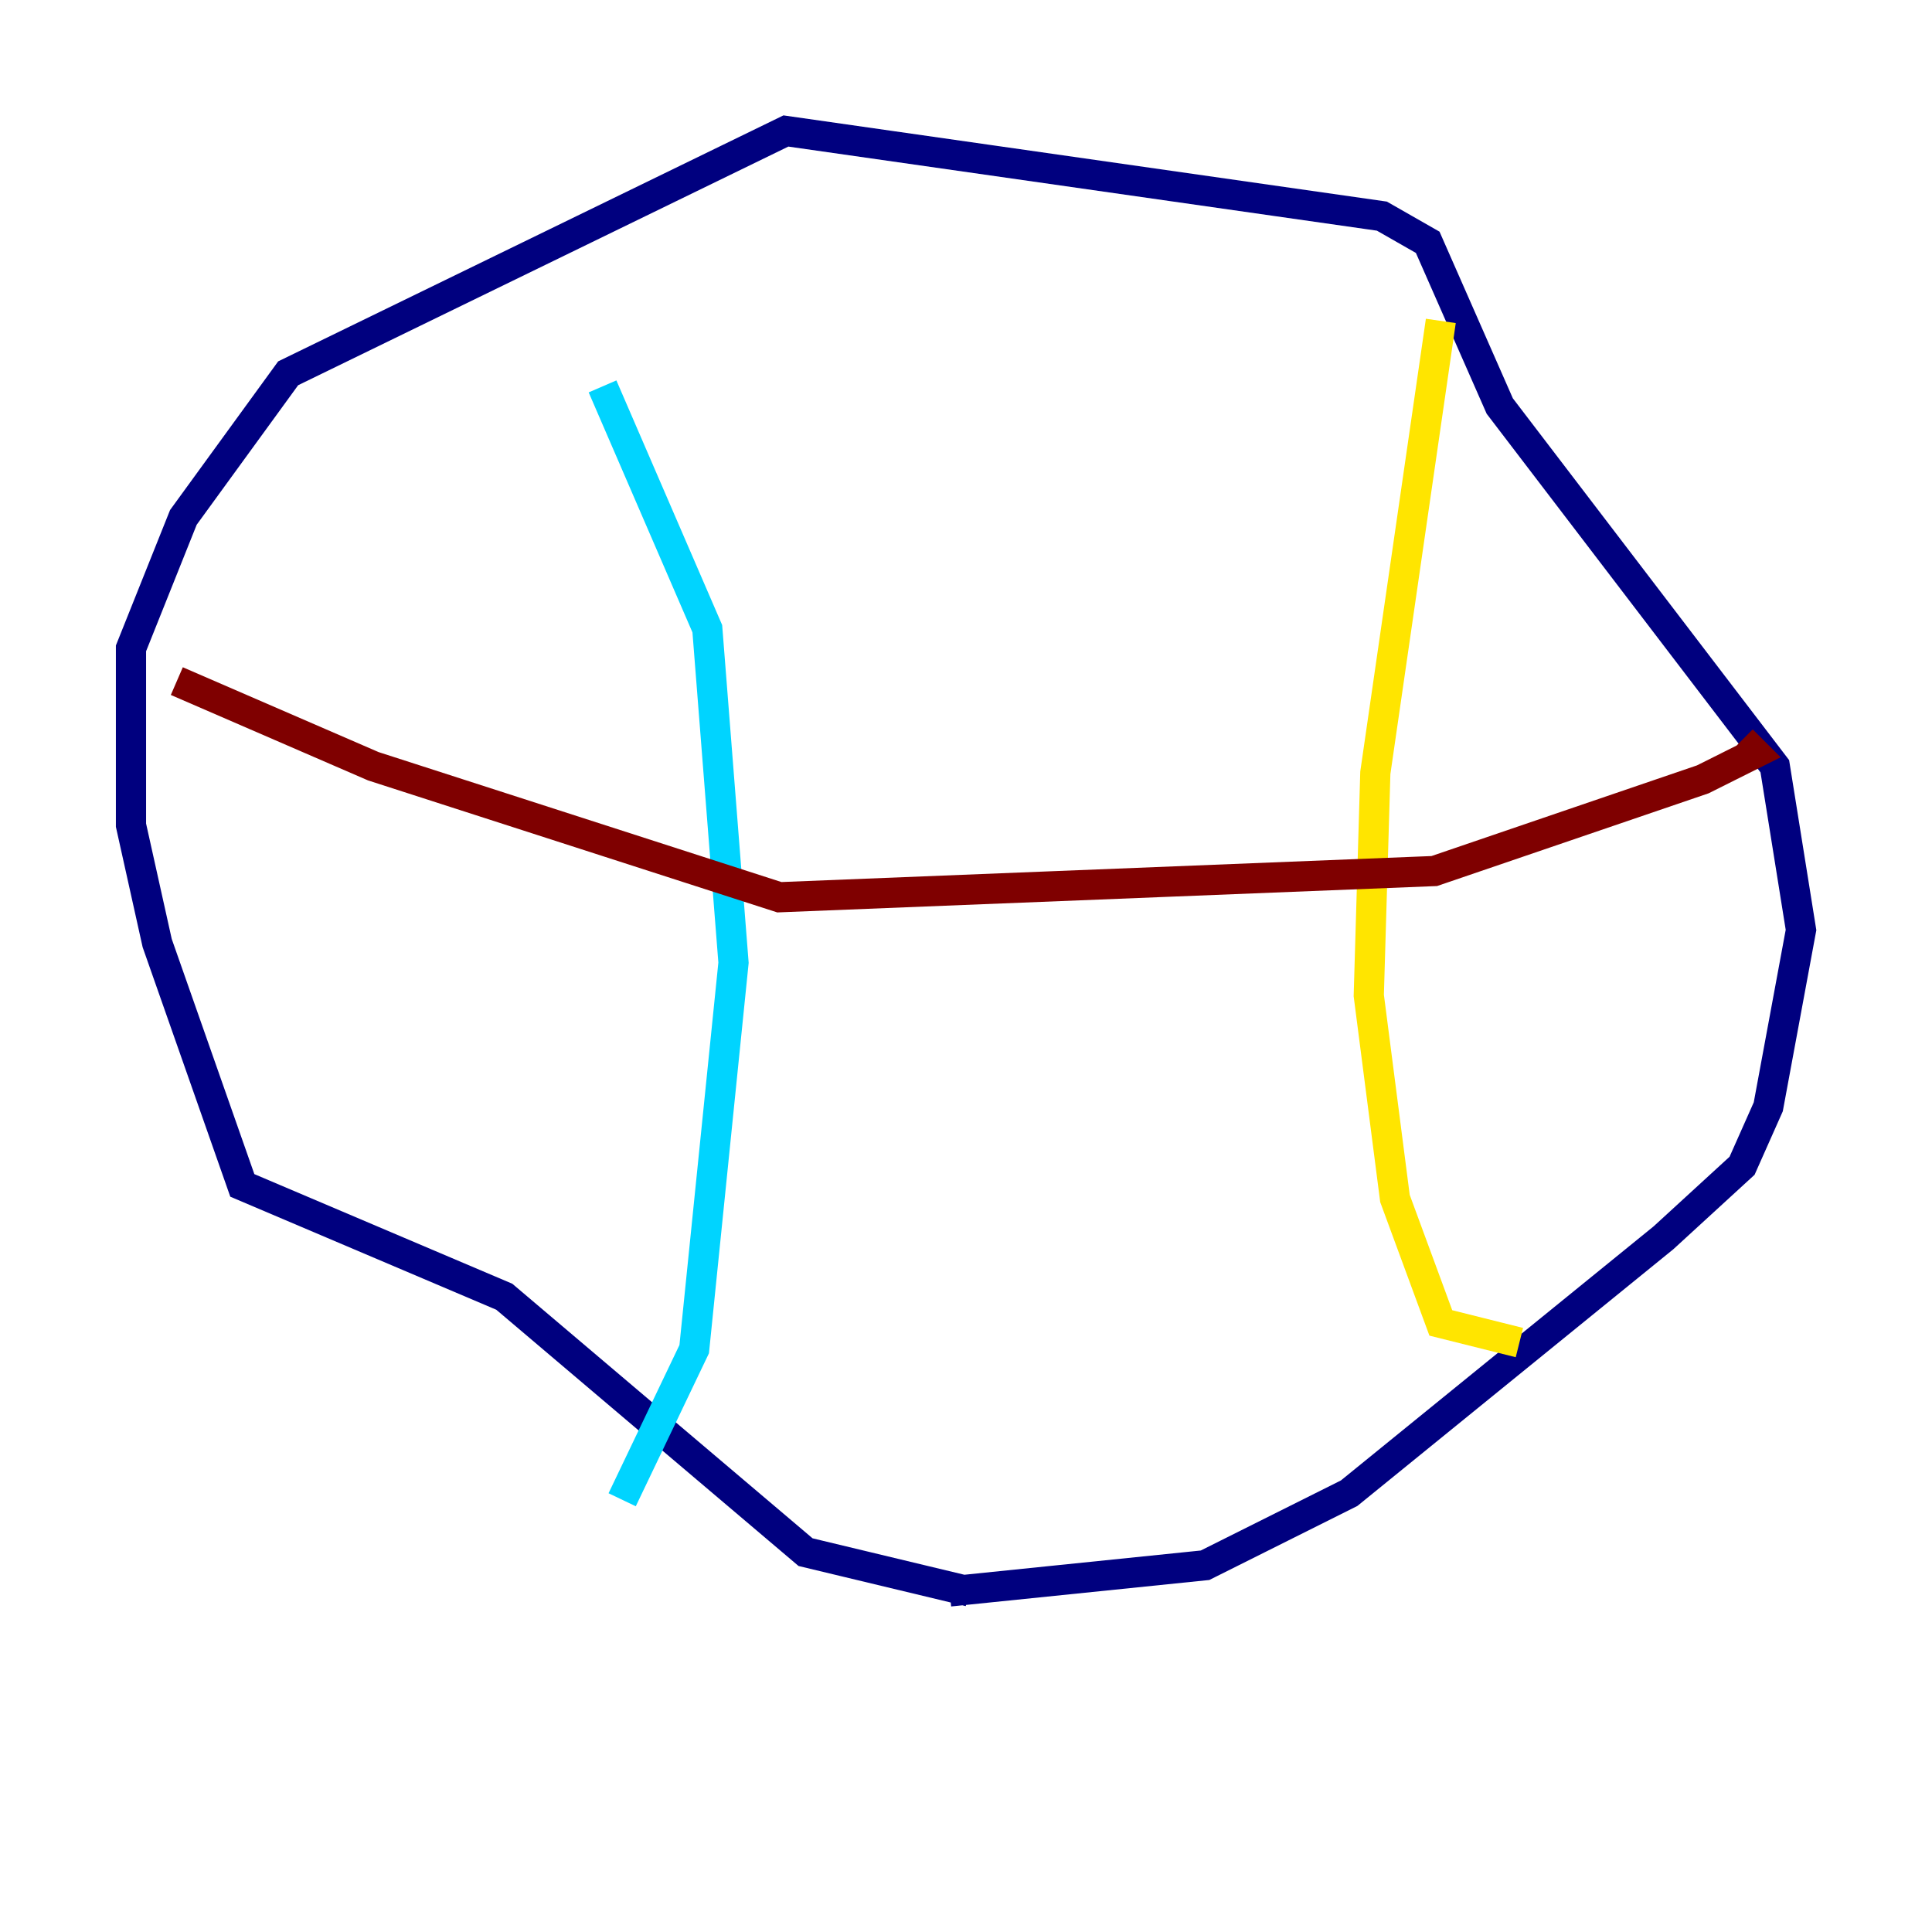 <?xml version="1.0" encoding="utf-8" ?>
<svg baseProfile="tiny" height="128" version="1.2" viewBox="0,0,128,128" width="128" xmlns="http://www.w3.org/2000/svg" xmlns:ev="http://www.w3.org/2001/xml-events" xmlns:xlink="http://www.w3.org/1999/xlink"><defs /><polyline fill="none" points="64.217,105.437 53.37,102.834 33.41,85.912 16.054,78.536 10.414,62.481 8.678,54.671 8.678,42.956 12.149,34.278 19.091,24.732 52.068,8.678 91.552,14.319 94.59,16.054 99.363,26.902 117.586,50.766 119.322,61.614 117.153,73.329 115.417,77.234 110.21,82.007 89.383,98.929 79.837,103.702 62.915,105.437" stroke="#00007f" stroke-width="2" /><polyline fill="none" points="39.919,25.6 46.861,41.654 48.597,63.783 45.993,89.383 41.22,99.363" stroke="#00d4ff" stroke-width="2" /><polyline fill="none" points="95.458,21.261 91.119,51.2 90.685,65.953 92.42,79.403 95.458,87.647 100.664,88.949" stroke="#ffe500" stroke-width="2" /><polyline fill="none" points="11.715,45.125 24.732,50.766 51.634,59.444 95.024,57.709 112.814,51.634 116.285,49.898 115.417,49.031" stroke="#7f0000" stroke-width="2" /></svg>